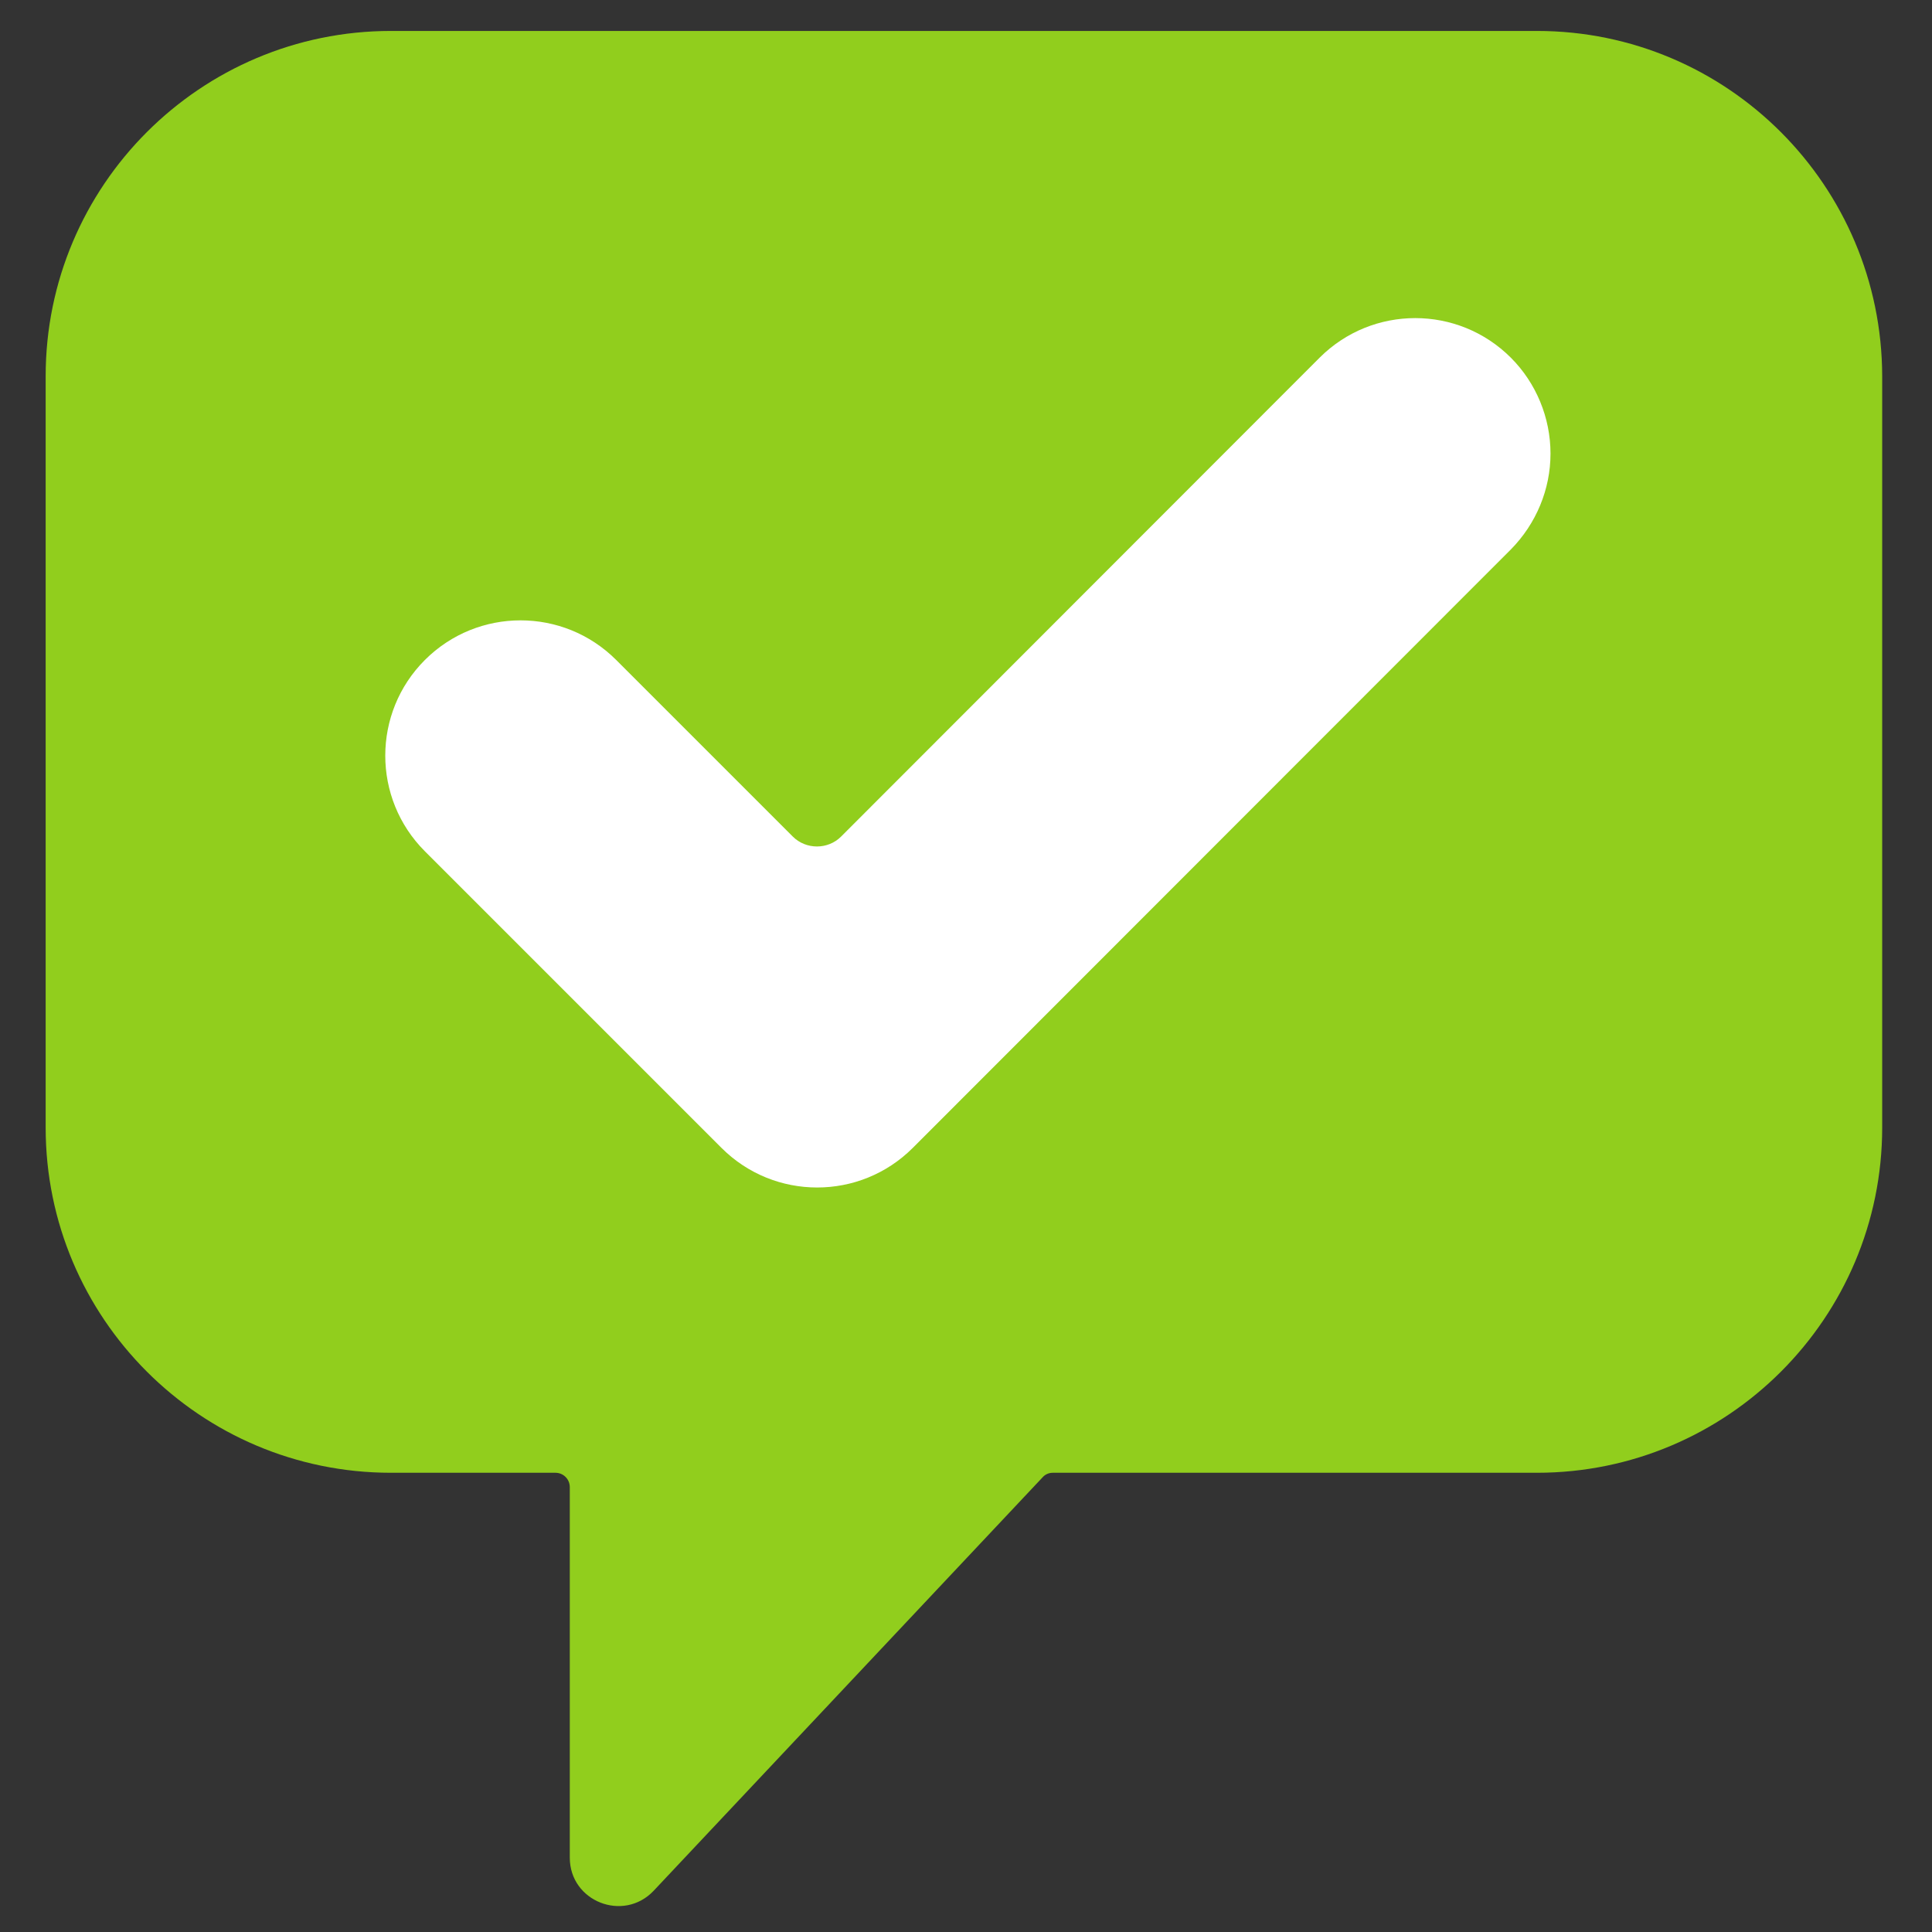 <?xml version="1.0" encoding="utf-8"?>
<!-- Generator: Adobe Illustrator 21.1.0, SVG Export Plug-In . SVG Version: 6.00 Build 0)  -->
<svg version="1.1" id="Capa_1" xmlns="http://www.w3.org/2000/svg" xmlns:xlink="http://www.w3.org/1999/xlink" x="0px" y="0px"
	 viewBox="0 0 512 512" style="enable-background:new 0 0 512 512;" xml:space="preserve">
<rect x="0" y="0" width="512" height="512" fill="#333333" stroke="none"/>
<style type="text/css">
	.st0{fill:#91CE1D;}
	.st1{fill:#FFFFFF;}
</style>
<path class="st0" d="M407.3,8.2H103.6c-50.5,0-91.5,41-91.5,91.5v199.1c0,50.5,41,91.5,91.5,91.5h43.6c2.1,0,3.8,1.7,3.8,3.8v98.2
	c0,11.6,14.2,17.2,22.2,8.8l103.1-109.6c0.7-0.8,1.7-1.2,2.7-1.2h128.3c50.5,0,91.5-41,91.5-91.5V99.7
	C498.7,49.2,457.8,8.2,407.3,8.2z"/>
<g>
	<g>
		<g>
			<path class="st1" d="M241.9,304.2c-14,14-36.7,14-50.7,0l-78.6-78.6c-14-14-14-36.7,0-50.7c14-14,36.7-14,50.7,0l46.8,46.8
				c3.5,3.5,9.3,3.5,12.8,0L349.7,94.8c14-14,36.7-14,50.7,0c6.7,6.7,10.5,15.9,10.5,25.4s-3.8,18.6-10.5,25.4L241.9,304.2z"/>
		</g>
	</g>
</g>
</svg>
